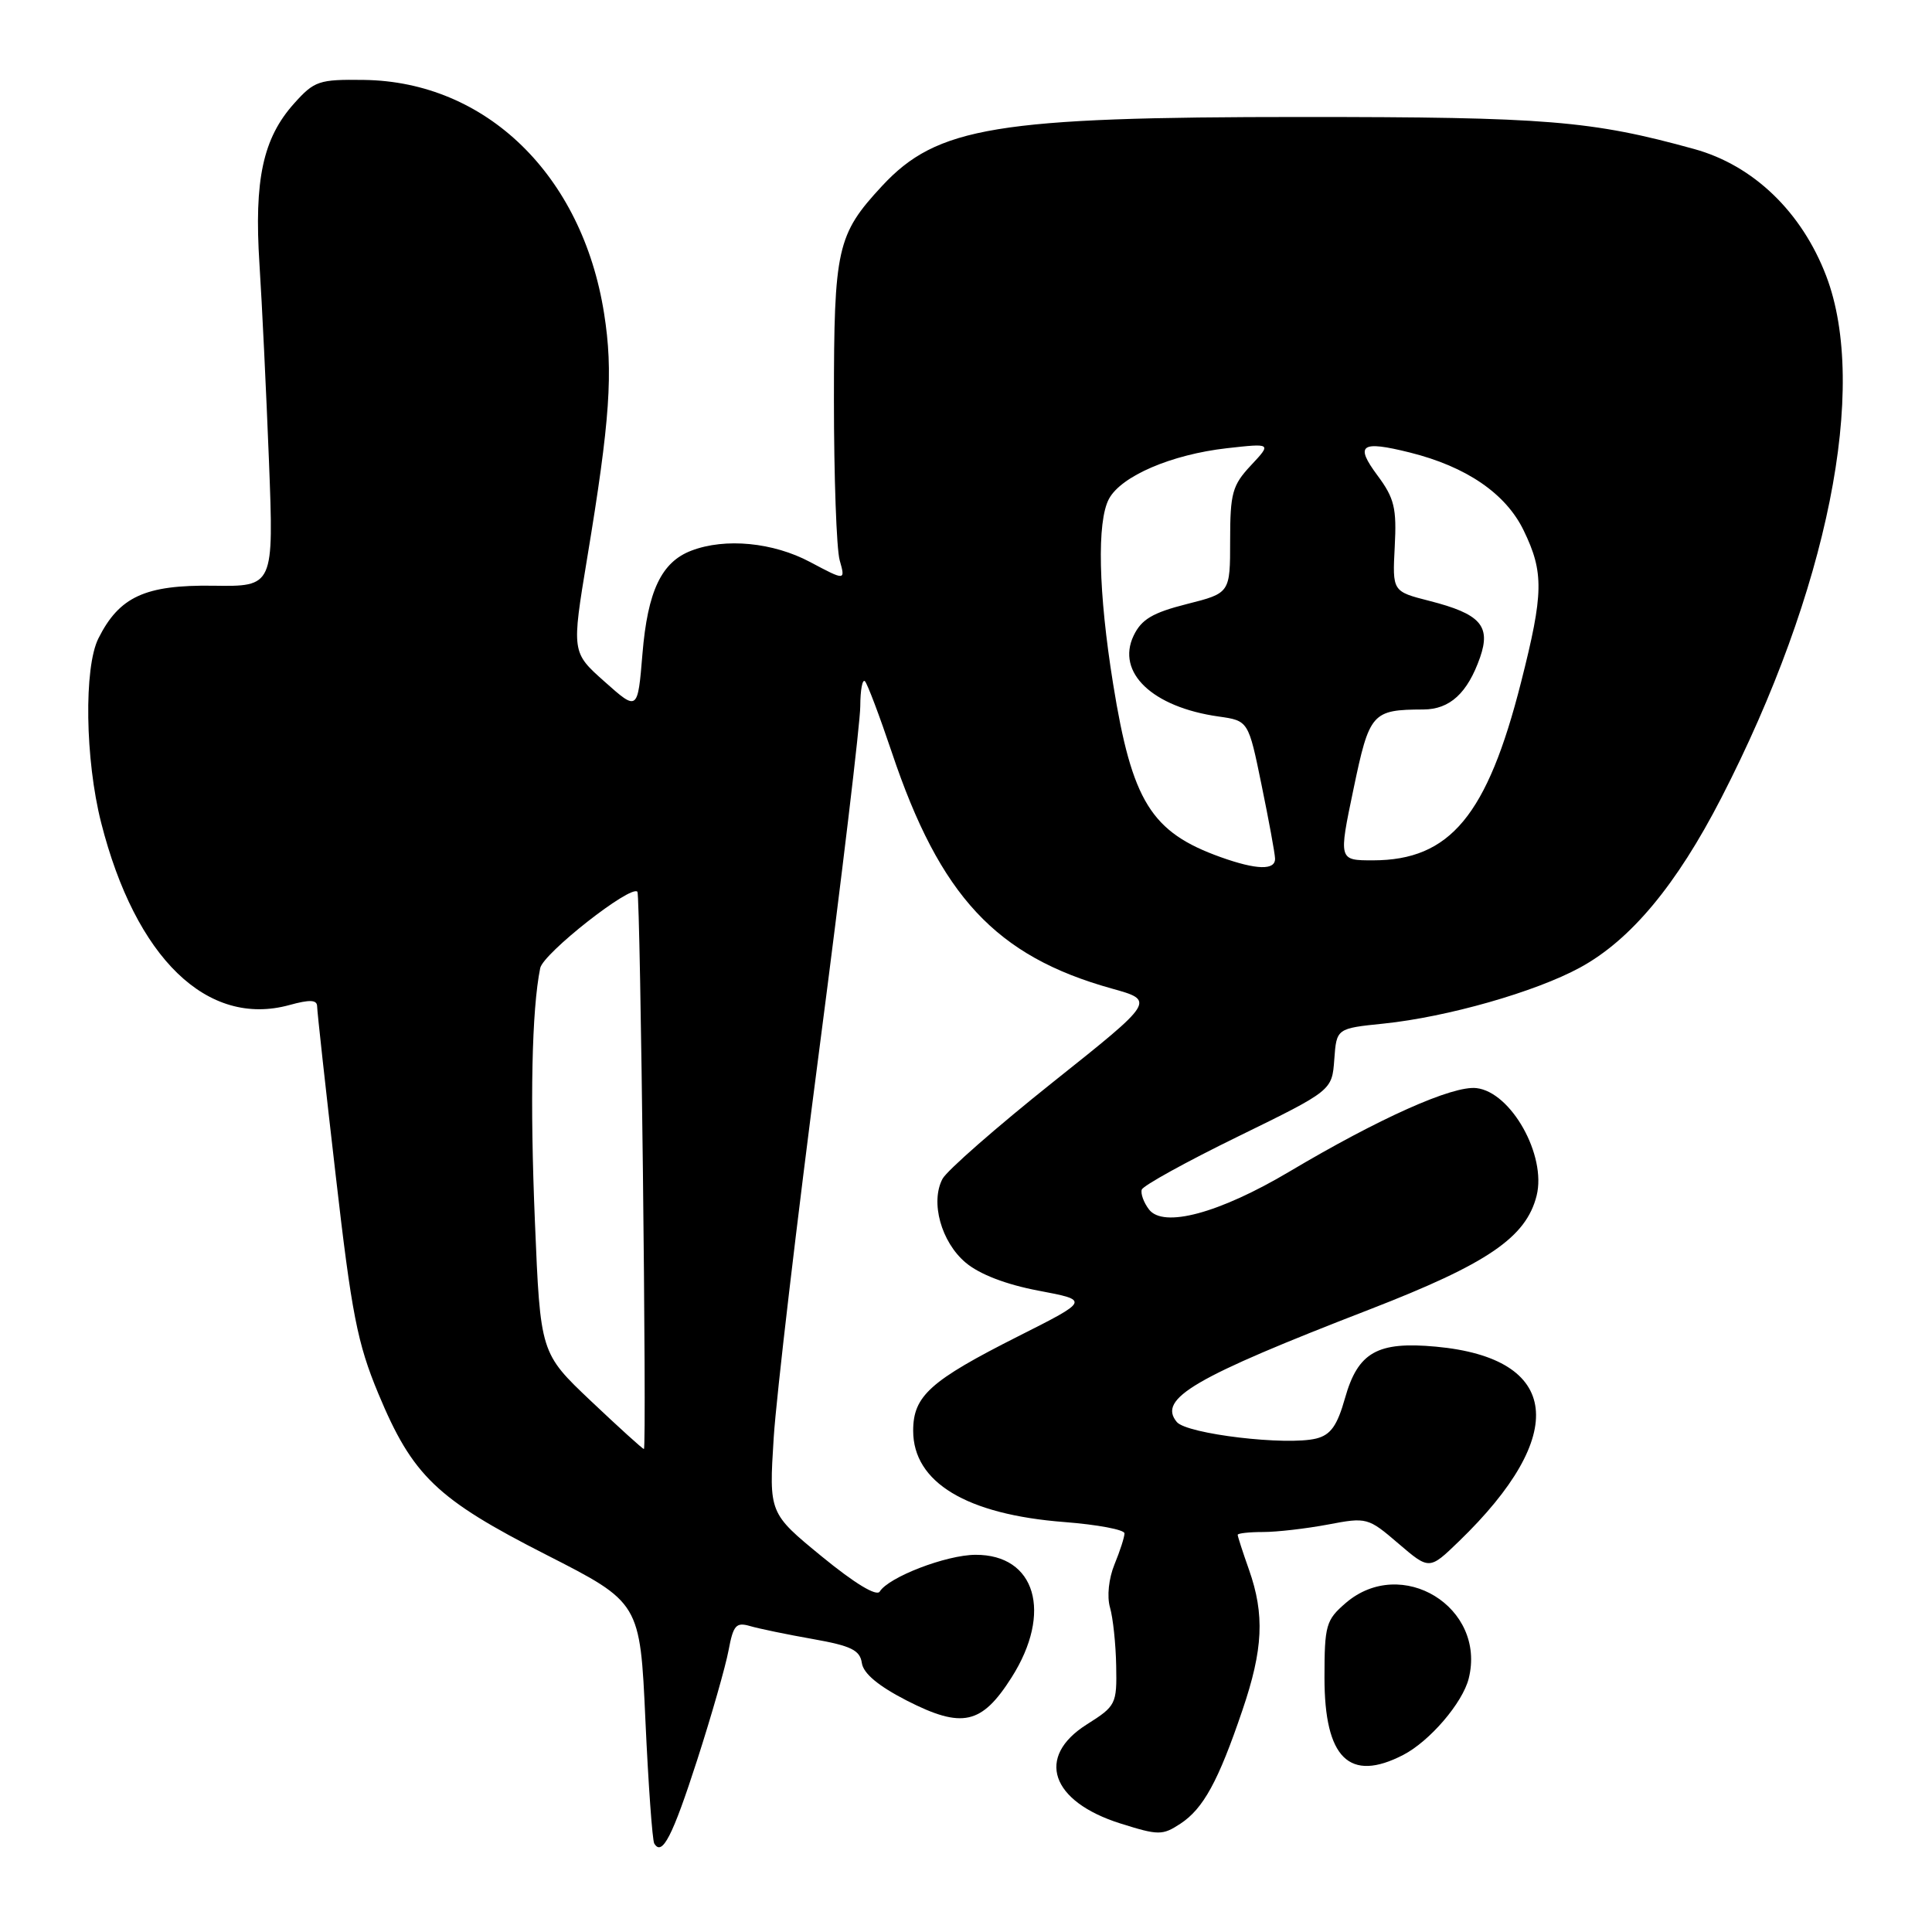 <?xml version="1.0" encoding="UTF-8" standalone="no"?>
<!DOCTYPE svg PUBLIC "-//W3C//DTD SVG 1.1//EN" "http://www.w3.org/Graphics/SVG/1.1/DTD/svg11.dtd" >
<svg xmlns="http://www.w3.org/2000/svg" xmlns:xlink="http://www.w3.org/1999/xlink" version="1.1" viewBox="0 0 256 256">
 <g >
 <path fill="currentColor"
d=" M 92.38 233.21 C 94.28 227.32 96.15 220.77 96.54 218.67 C 97.16 215.35 97.54 214.92 99.38 215.46 C 100.54 215.80 104.29 216.58 107.70 217.18 C 112.78 218.08 113.95 218.65 114.20 220.36 C 114.40 221.75 116.40 223.41 120.18 225.35 C 127.50 229.08 130.08 228.51 134.04 222.27 C 139.50 213.67 137.23 205.98 129.25 206.02 C 125.37 206.04 117.76 208.97 116.57 210.89 C 116.15 211.57 113.25 209.81 108.89 206.24 C 101.89 200.50 101.89 200.50 102.52 190.50 C 102.87 185.00 105.59 161.82 108.57 139.00 C 111.55 116.17 113.99 95.74 113.99 93.58 C 114.00 91.43 114.27 89.94 114.61 90.27 C 114.94 90.61 116.54 94.85 118.17 99.69 C 124.56 118.75 131.96 126.70 147.29 130.98 C 153.08 132.59 153.08 132.59 139.52 143.39 C 132.07 149.33 125.48 155.10 124.89 156.20 C 123.25 159.28 124.71 164.58 127.96 167.31 C 129.80 168.86 133.32 170.21 137.61 171.02 C 144.37 172.30 144.37 172.30 134.93 177.06 C 123.24 182.96 121.00 184.97 121.00 189.58 C 121.00 196.42 128.06 200.68 141.05 201.68 C 145.42 202.02 149.00 202.69 149.00 203.18 C 149.00 203.67 148.41 205.51 147.68 207.28 C 146.91 209.16 146.66 211.54 147.08 213.00 C 147.48 214.38 147.85 217.86 147.90 220.74 C 148.00 225.80 147.87 226.06 144.00 228.50 C 137.21 232.79 139.21 238.70 148.46 241.62 C 153.51 243.21 154.03 243.21 156.41 241.65 C 159.44 239.66 161.43 236.04 164.62 226.63 C 167.38 218.54 167.59 213.94 165.50 208.00 C 164.67 205.66 164.00 203.58 164.00 203.37 C 164.00 203.17 165.51 203.00 167.36 203.00 C 169.21 203.00 173.08 202.55 175.96 202.01 C 181.10 201.03 181.28 201.08 185.29 204.52 C 189.39 208.03 189.39 208.03 193.29 204.26 C 207.97 190.09 206.79 179.97 190.28 178.44 C 182.51 177.72 179.94 179.17 178.22 185.26 C 177.19 188.91 176.32 190.13 174.42 190.61 C 170.50 191.59 157.26 190.02 155.93 188.42 C 153.37 185.33 158.19 182.52 181.50 173.50 C 197.11 167.45 202.22 163.97 203.61 158.43 C 204.94 153.11 200.24 144.71 195.64 144.18 C 192.51 143.81 182.79 148.15 170.84 155.25 C 161.54 160.77 154.14 162.76 152.24 160.25 C 151.54 159.33 151.12 158.15 151.29 157.63 C 151.47 157.10 157.21 153.93 164.05 150.59 C 176.50 144.50 176.50 144.50 176.80 140.38 C 177.10 136.27 177.10 136.27 183.35 135.63 C 191.76 134.76 203.43 131.44 209.36 128.21 C 216.08 124.55 222.14 117.27 228.07 105.75 C 242.20 78.30 247.62 51.33 241.98 36.56 C 238.74 28.08 232.33 21.91 224.50 19.75 C 210.86 15.98 204.94 15.50 172.50 15.50 C 131.99 15.50 124.16 16.79 116.86 24.66 C 110.91 31.08 110.50 32.89 110.50 53.00 C 110.50 63.17 110.84 72.73 111.26 74.23 C 112.03 76.96 112.03 76.96 107.36 74.48 C 102.45 71.86 96.10 71.25 91.62 72.96 C 87.64 74.47 85.82 78.31 85.13 86.62 C 84.50 94.23 84.50 94.23 80.12 90.33 C 75.74 86.44 75.74 86.44 77.80 73.97 C 80.84 55.65 81.28 49.30 80.04 41.50 C 77.14 23.19 64.40 10.81 48.23 10.59 C 42.26 10.51 41.66 10.71 38.97 13.71 C 34.84 18.32 33.66 23.81 34.38 35.00 C 34.72 40.23 35.28 51.98 35.64 61.11 C 36.28 77.73 36.28 77.73 28.23 77.61 C 19.24 77.49 15.81 79.06 13.04 84.59 C 11.10 88.46 11.28 100.65 13.40 109.00 C 17.96 126.97 27.47 136.17 38.36 133.17 C 41.04 132.43 42.00 132.47 42.02 133.33 C 42.02 133.97 43.13 144.05 44.48 155.72 C 46.59 174.09 47.35 177.98 50.13 184.66 C 54.67 195.56 57.84 198.61 72.37 206.01 C 84.81 212.35 84.81 212.35 85.52 227.93 C 85.91 236.49 86.44 243.84 86.69 244.27 C 87.73 246.03 89.11 243.34 92.38 233.21 Z  M 185.93 232.54 C 189.45 230.72 193.80 225.64 194.61 222.42 C 196.98 212.97 185.71 206.05 178.31 212.41 C 175.70 214.66 175.50 215.35 175.50 222.31 C 175.50 232.98 178.80 236.22 185.93 232.54 Z  M 78.31 185.65 C 71.60 179.29 71.60 179.29 70.88 161.90 C 70.21 145.86 70.46 133.80 71.58 128.28 C 71.97 126.33 83.59 117.20 84.46 118.16 C 84.86 118.60 85.72 192.00 85.32 192.00 C 85.15 192.00 82.00 189.14 78.31 185.65 Z  M 161.76 113.58 C 152.53 110.28 150.00 106.21 147.49 90.60 C 145.54 78.50 145.33 69.12 146.94 66.11 C 148.56 63.08 155.23 60.22 162.58 59.39 C 168.50 58.73 168.50 58.73 165.75 61.67 C 163.29 64.30 163.00 65.35 163.00 71.60 C 163.00 78.59 163.00 78.59 157.26 80.04 C 152.72 81.19 151.24 82.07 150.21 84.23 C 147.88 89.11 152.70 93.70 161.46 94.94 C 165.42 95.50 165.42 95.50 167.16 104.00 C 168.12 108.67 168.93 113.06 168.95 113.75 C 169.01 115.34 166.52 115.28 161.76 113.58 Z  M 179.34 104.58 C 181.46 94.42 181.79 94.04 188.60 94.01 C 192.12 94.00 194.46 91.84 196.12 87.10 C 197.57 82.92 196.15 81.34 189.40 79.62 C 184.50 78.37 184.50 78.37 184.81 72.43 C 185.08 67.33 184.76 66.01 182.53 63.01 C 179.49 58.92 180.31 58.34 186.81 59.96 C 194.31 61.83 199.54 65.41 201.90 70.30 C 204.59 75.85 204.54 78.61 201.55 90.39 C 197.07 108.06 192.14 113.99 181.93 114.00 C 177.37 114.00 177.37 114.00 179.34 104.58 Z "/>
</g>
</svg>